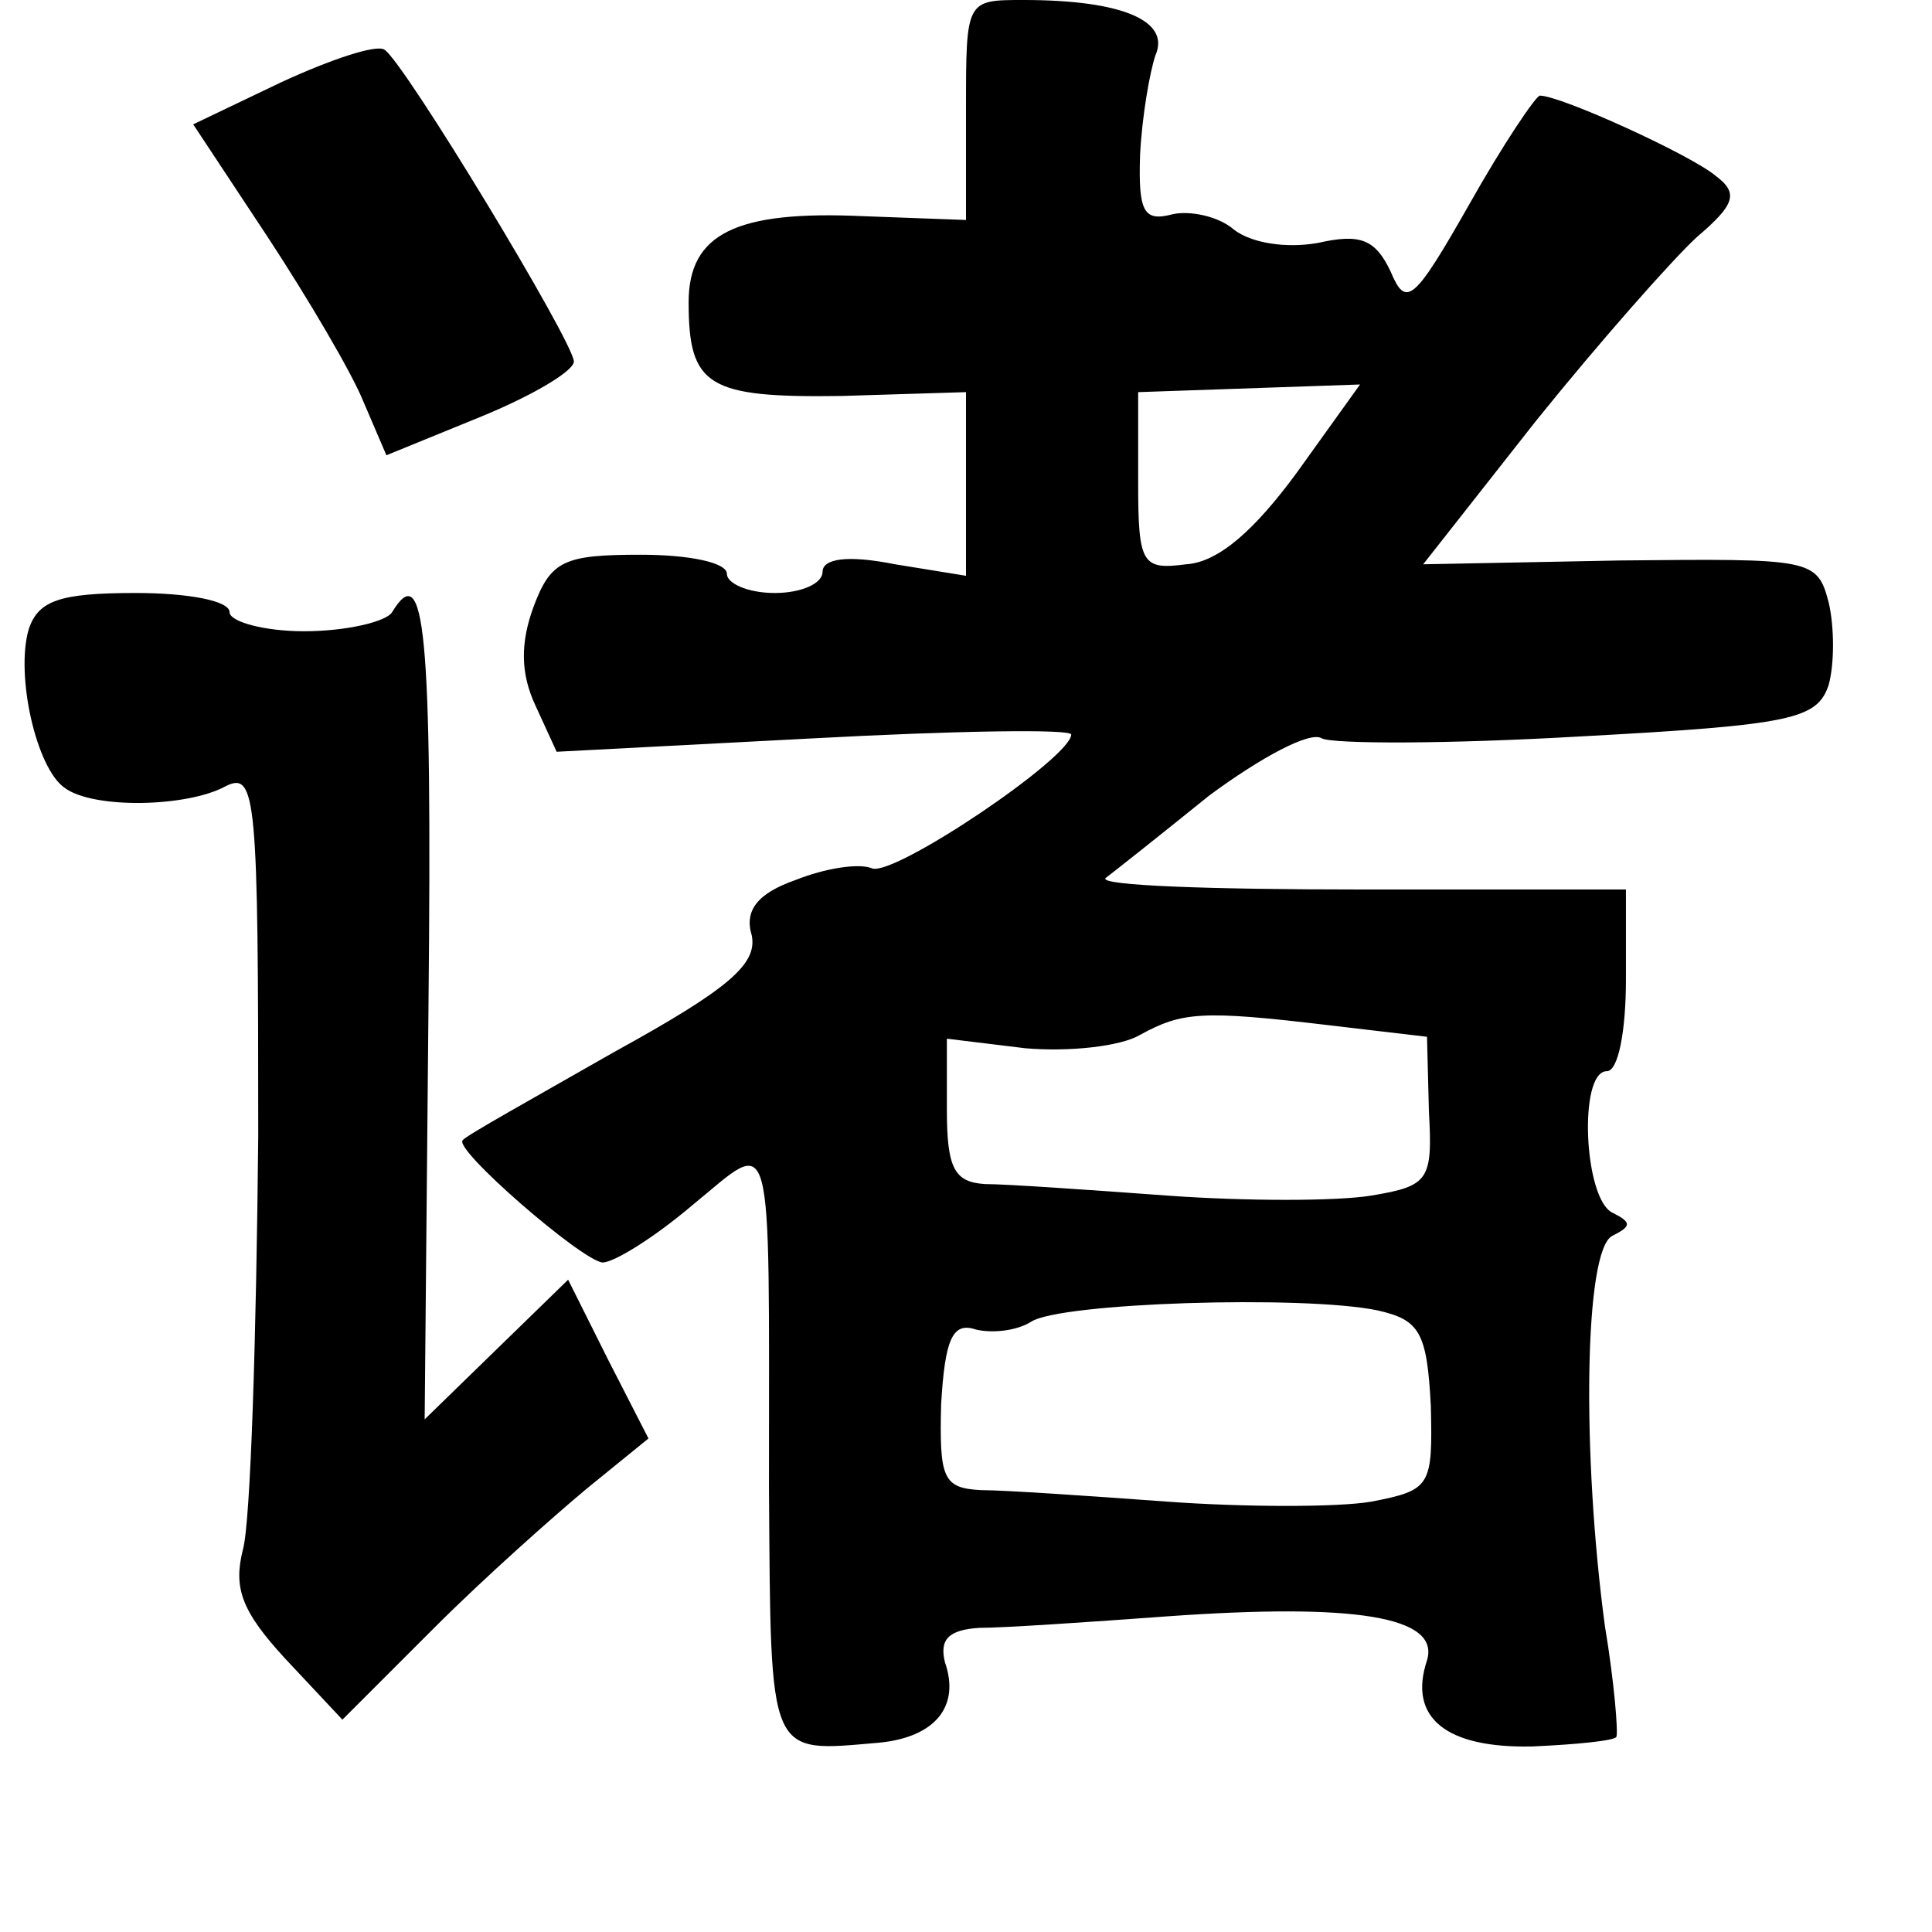 <?xml version="1.0" standalone="no"?>
<!DOCTYPE svg PUBLIC "-//W3C//DTD SVG 20010904//EN"
 "http://www.w3.org/TR/2001/REC-SVG-20010904/DTD/svg10.dtd">
<svg version="1.0" xmlns="http://www.w3.org/2000/svg"
 width="101pt" height="101pt" viewBox="0 0 101 101"
 preserveAspectRatio="xMidYMid meet">
<g transform="translate(0,101) scale(0.1,-0.1)"
fill="#000000" stroke="none">
<path d="M505 953 l0 -58 -54 2 c-66 3 -91 -9 -91 -45 0 -44 10 -50 80 -49
l65 2 0 -48 0 -48 -37 6 c-25 5 -38 3 -38 -4 0 -6 -11 -11 -25 -11 -14 0 -25
5 -25 10 0 6 -20 10 -45 10 -40 0 -47 -3 -56 -27 -7 -19 -7 -35 1 -52 l11 -24
134 7 c74 4 135 5 135 2 0 -12 -92 -74 -104 -70 -7 3 -25 0 -40 -6 -20 -7 -27
-16 -23 -29 3 -15 -12 -28 -72 -61 -42 -24 -78 -44 -79 -46 -6 -4 62 -63 73
-64 6 0 27 13 47 30 43 35 40 47 40 -147 1 -144 -1 -139 58 -134 29 3 42 19
34 42 -3 12 2 17 18 18 13 0 57 3 98 6 98 7 143 0 136 -23 -10 -30 10 -46 55
-45 23 1 43 3 44 5 1 2 -1 28 -6 58 -12 89 -11 197 4 204 10 5 10 7 0 12 -15
7 -18 74 -3 74 6 0 10 21 10 48 l0 47 -139 0 c-77 0 -137 2 -133 6 4 3 28 22
54 43 27 20 53 34 59 30 6 -3 66 -3 135 1 111 6 124 9 130 27 3 11 3 30 0 43
-6 23 -9 23 -109 22 l-103 -2 59 75 c33 41 71 84 84 96 20 17 22 23 10 32 -13
11 -81 42 -92 42 -2 0 -19 -25 -37 -57 -29 -51 -33 -54 -41 -35 -8 17 -16 20
-38 15 -17 -3 -35 0 -44 7 -8 7 -23 10 -32 8 -15 -4 -18 1 -17 31 1 20 5 43 8
52 8 18 -17 29 -69 29 -30 0 -30 0 -30 -57z m173 -190 c-22 -30 -41 -47 -58
-48 -23 -3 -25 0 -25 43 l0 47 58 2 58 2 -33 -46z m17 -289 l51 -6 1 -39 c2
-36 0 -39 -30 -44 -18 -3 -66 -3 -107 0 -41 3 -84 6 -95 6 -16 1 -20 8 -20 39
l0 37 41 -5 c23 -2 50 1 60 7 22 12 32 13 99 5z m25 -149 c22 -5 26 -11 28
-50 1 -42 0 -44 -31 -50 -17 -3 -66 -3 -107 0 -41 3 -85 6 -97 6 -20 1 -22 6
-21 45 2 34 6 43 18 39 8 -2 21 -1 29 4 15 10 142 14 181 6z"/>
<path d="M147 967 l-46 -22 39 -59 c21 -32 44 -71 50 -86 l12 -28 49 20 c27
11 49 24 49 29 0 10 -89 157 -99 163 -4 3 -28 -5 -54 -17z"/>
<path d="M15 681 c-7 -24 4 -73 19 -83 15 -11 64 -10 84 1 16 8 17 -6 17 -183
-1 -105 -4 -202 -8 -216 -5 -20 -1 -32 22 -57 l30 -32 48 48 c26 26 62 58 80
73 l32 26 -21 41 -21 42 -37 -36 -38 -37 2 216 c2 198 -2 234 -19 206 -3 -5
-24 -10 -46 -10 -21 0 -39 5 -39 10 0 6 -22 10 -49 10 -40 0 -51 -4 -56 -19z"/>
</g>
</svg>
